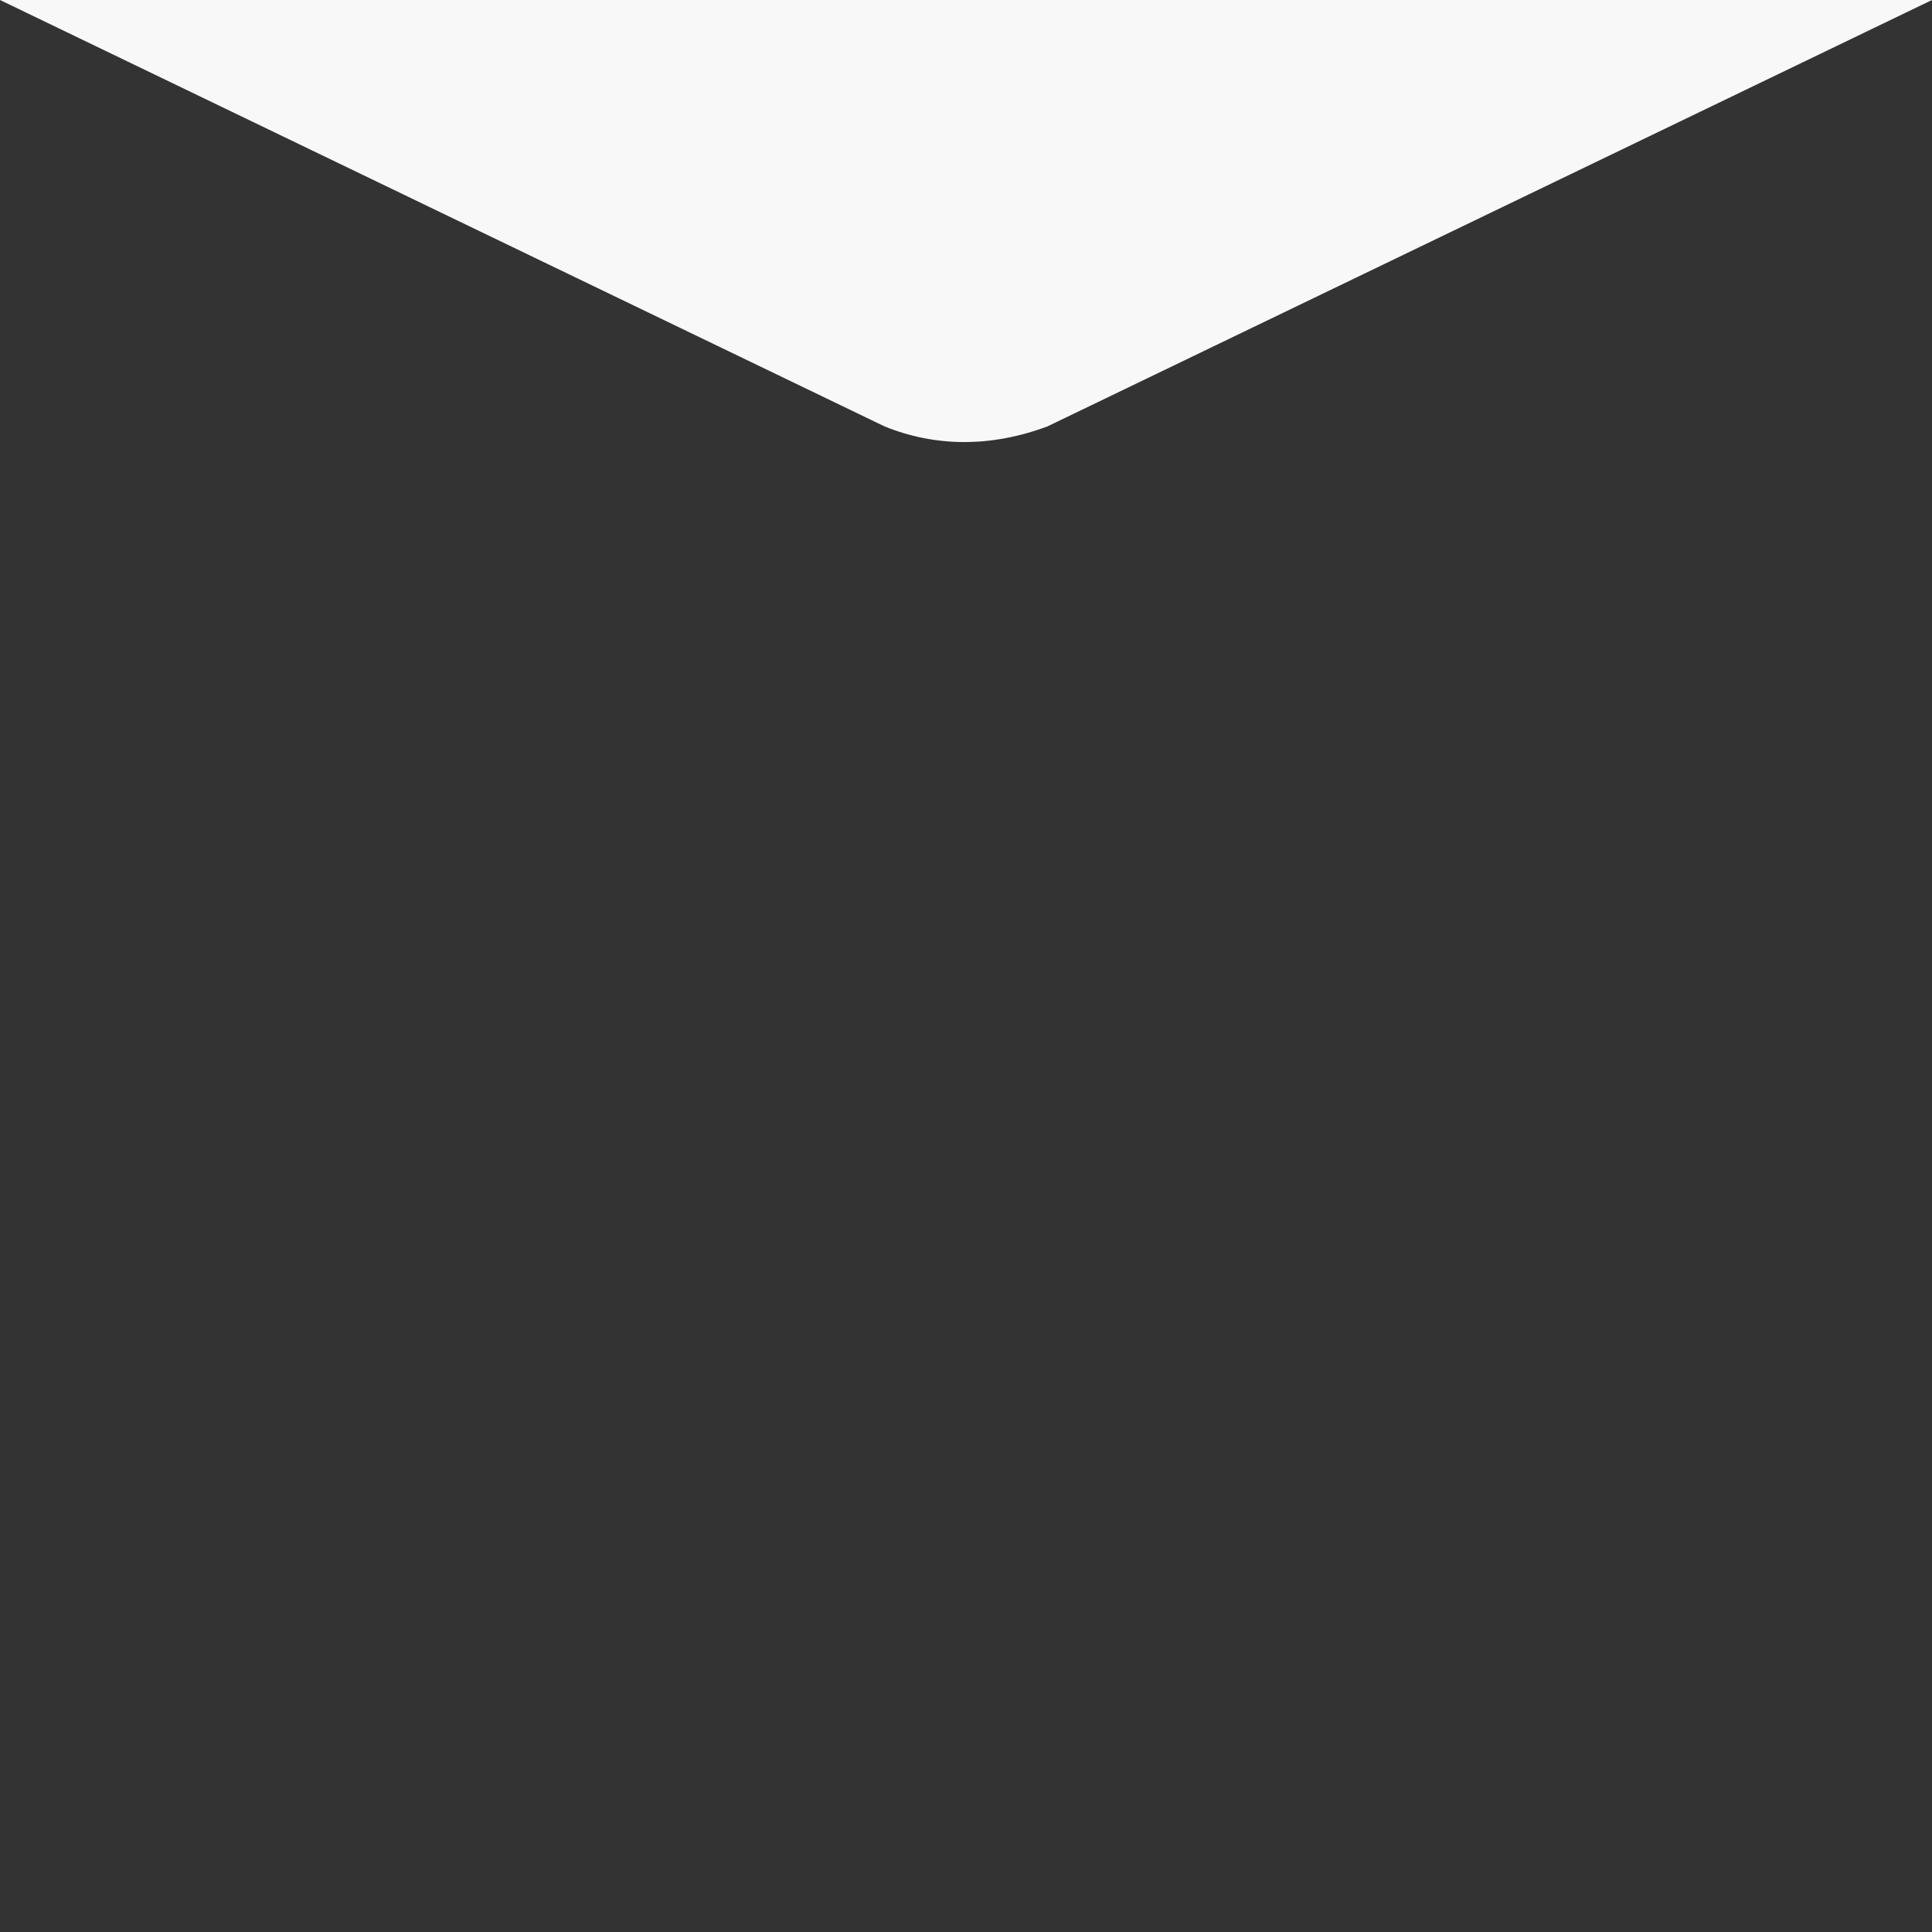 <?xml version="1.0" encoding="utf-8"?>
<!-- Generator: Adobe Illustrator 24.1.3, SVG Export Plug-In . SVG Version: 6.00 Build 0)  -->
<svg version="1.1" id="Layer_1" xmlns="http://www.w3.org/2000/svg" xmlns:xlink="http://www.w3.org/1999/xlink" x="0px" y="0px"
	 viewBox="0 0 1400 1400" xml:space="preserve">
<rect x="0" y="0" width="1400" height="1400" fill="#333333" stroke="none"/>
<style type="text/css">
	.st0{fill:#F9F8F8;}
</style>
<path class="st0" d="M0,0l641,309c36.5,14.8,76.7,15.4,118,0L1400,0L0,0z"/>
</svg>
